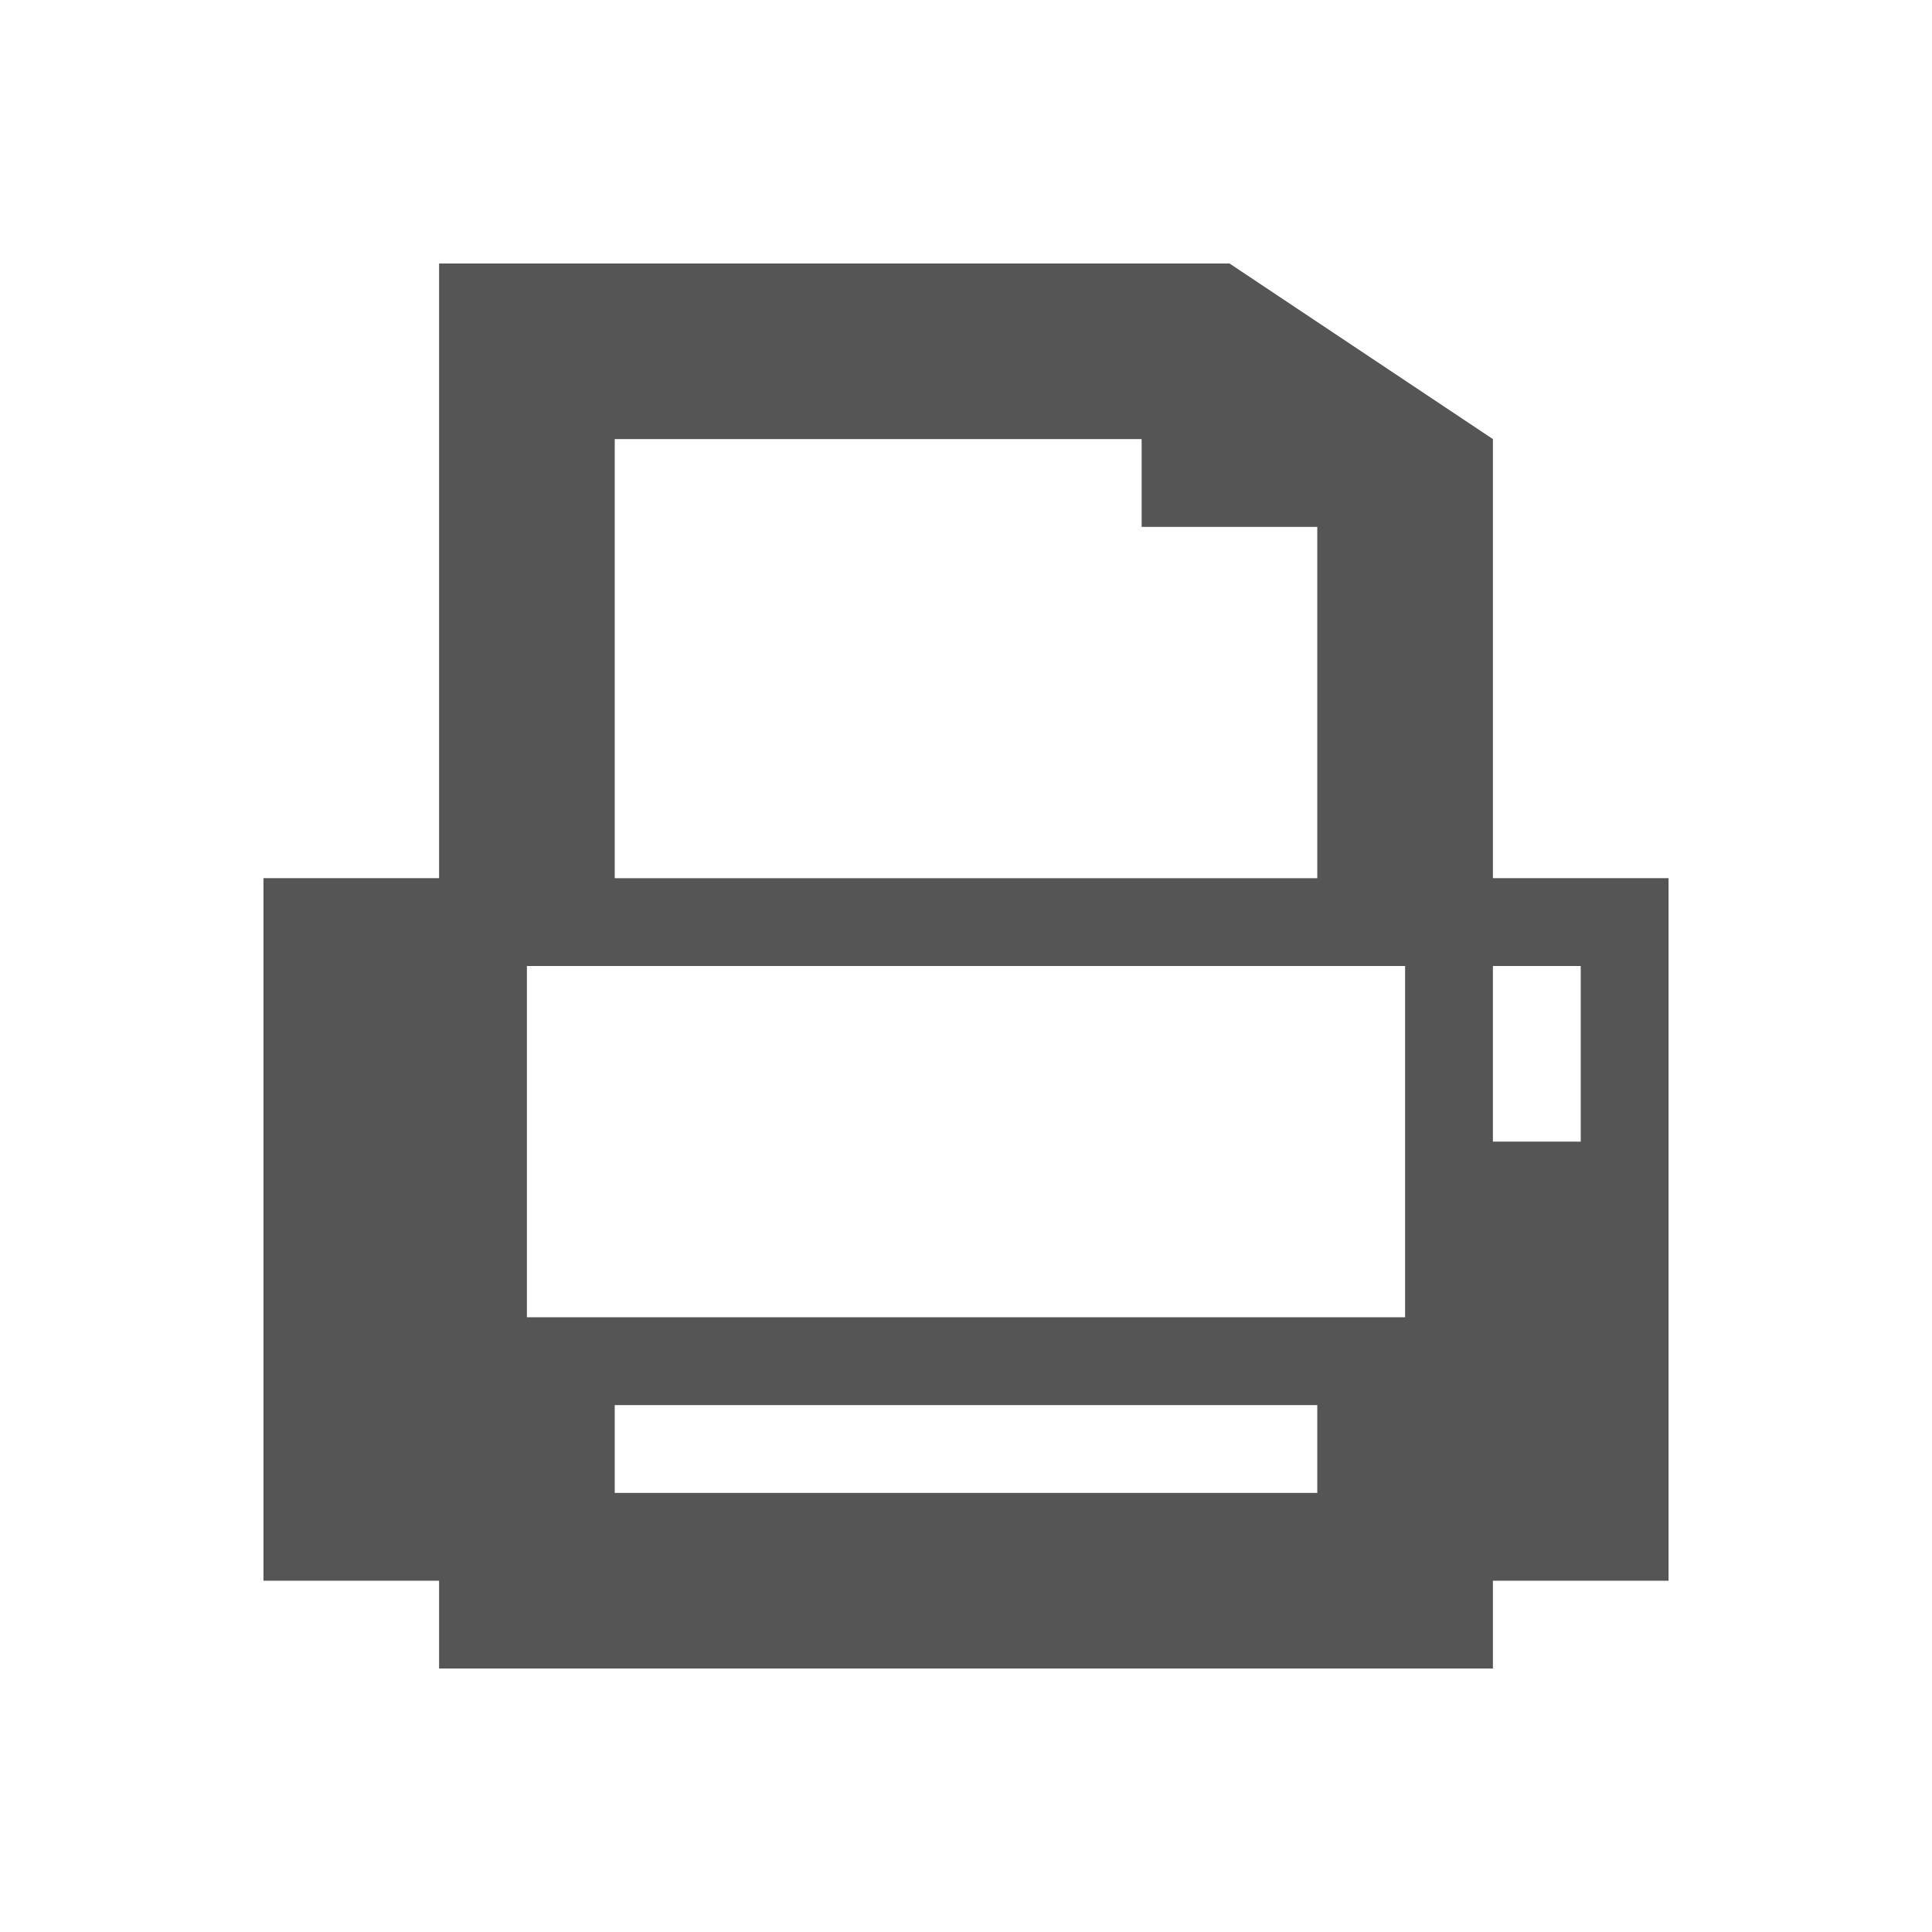 <svg xmlns="http://www.w3.org/2000/svg" viewBox="0 0 22 22" xmlns:xlink="http://www.w3.org/1999/xlink">
<path style="fill:#555555#2d2d2d#bada55" d="m 5,3 0,7 -2,0 0,8 2,0 0,1 5,0 4,0 3,0 0,-1 2,0 0,-8 -2,0 0,-2 0,-3 -3,-2 -9,0 z m 2,2 6,0 0,1 2,0 0,4 -8,0 0,-5 z m -1,6 1,0 8,0 1,0 0,4 -1,0 -8,0 -1,0 0,-4 z m 11,0 1,0 0,2 -1,0 0,-2 z m -10,5 8,0 0,1 -3,0 -1.5,0 -3.5,0 0,-1 z"/>
</svg>
